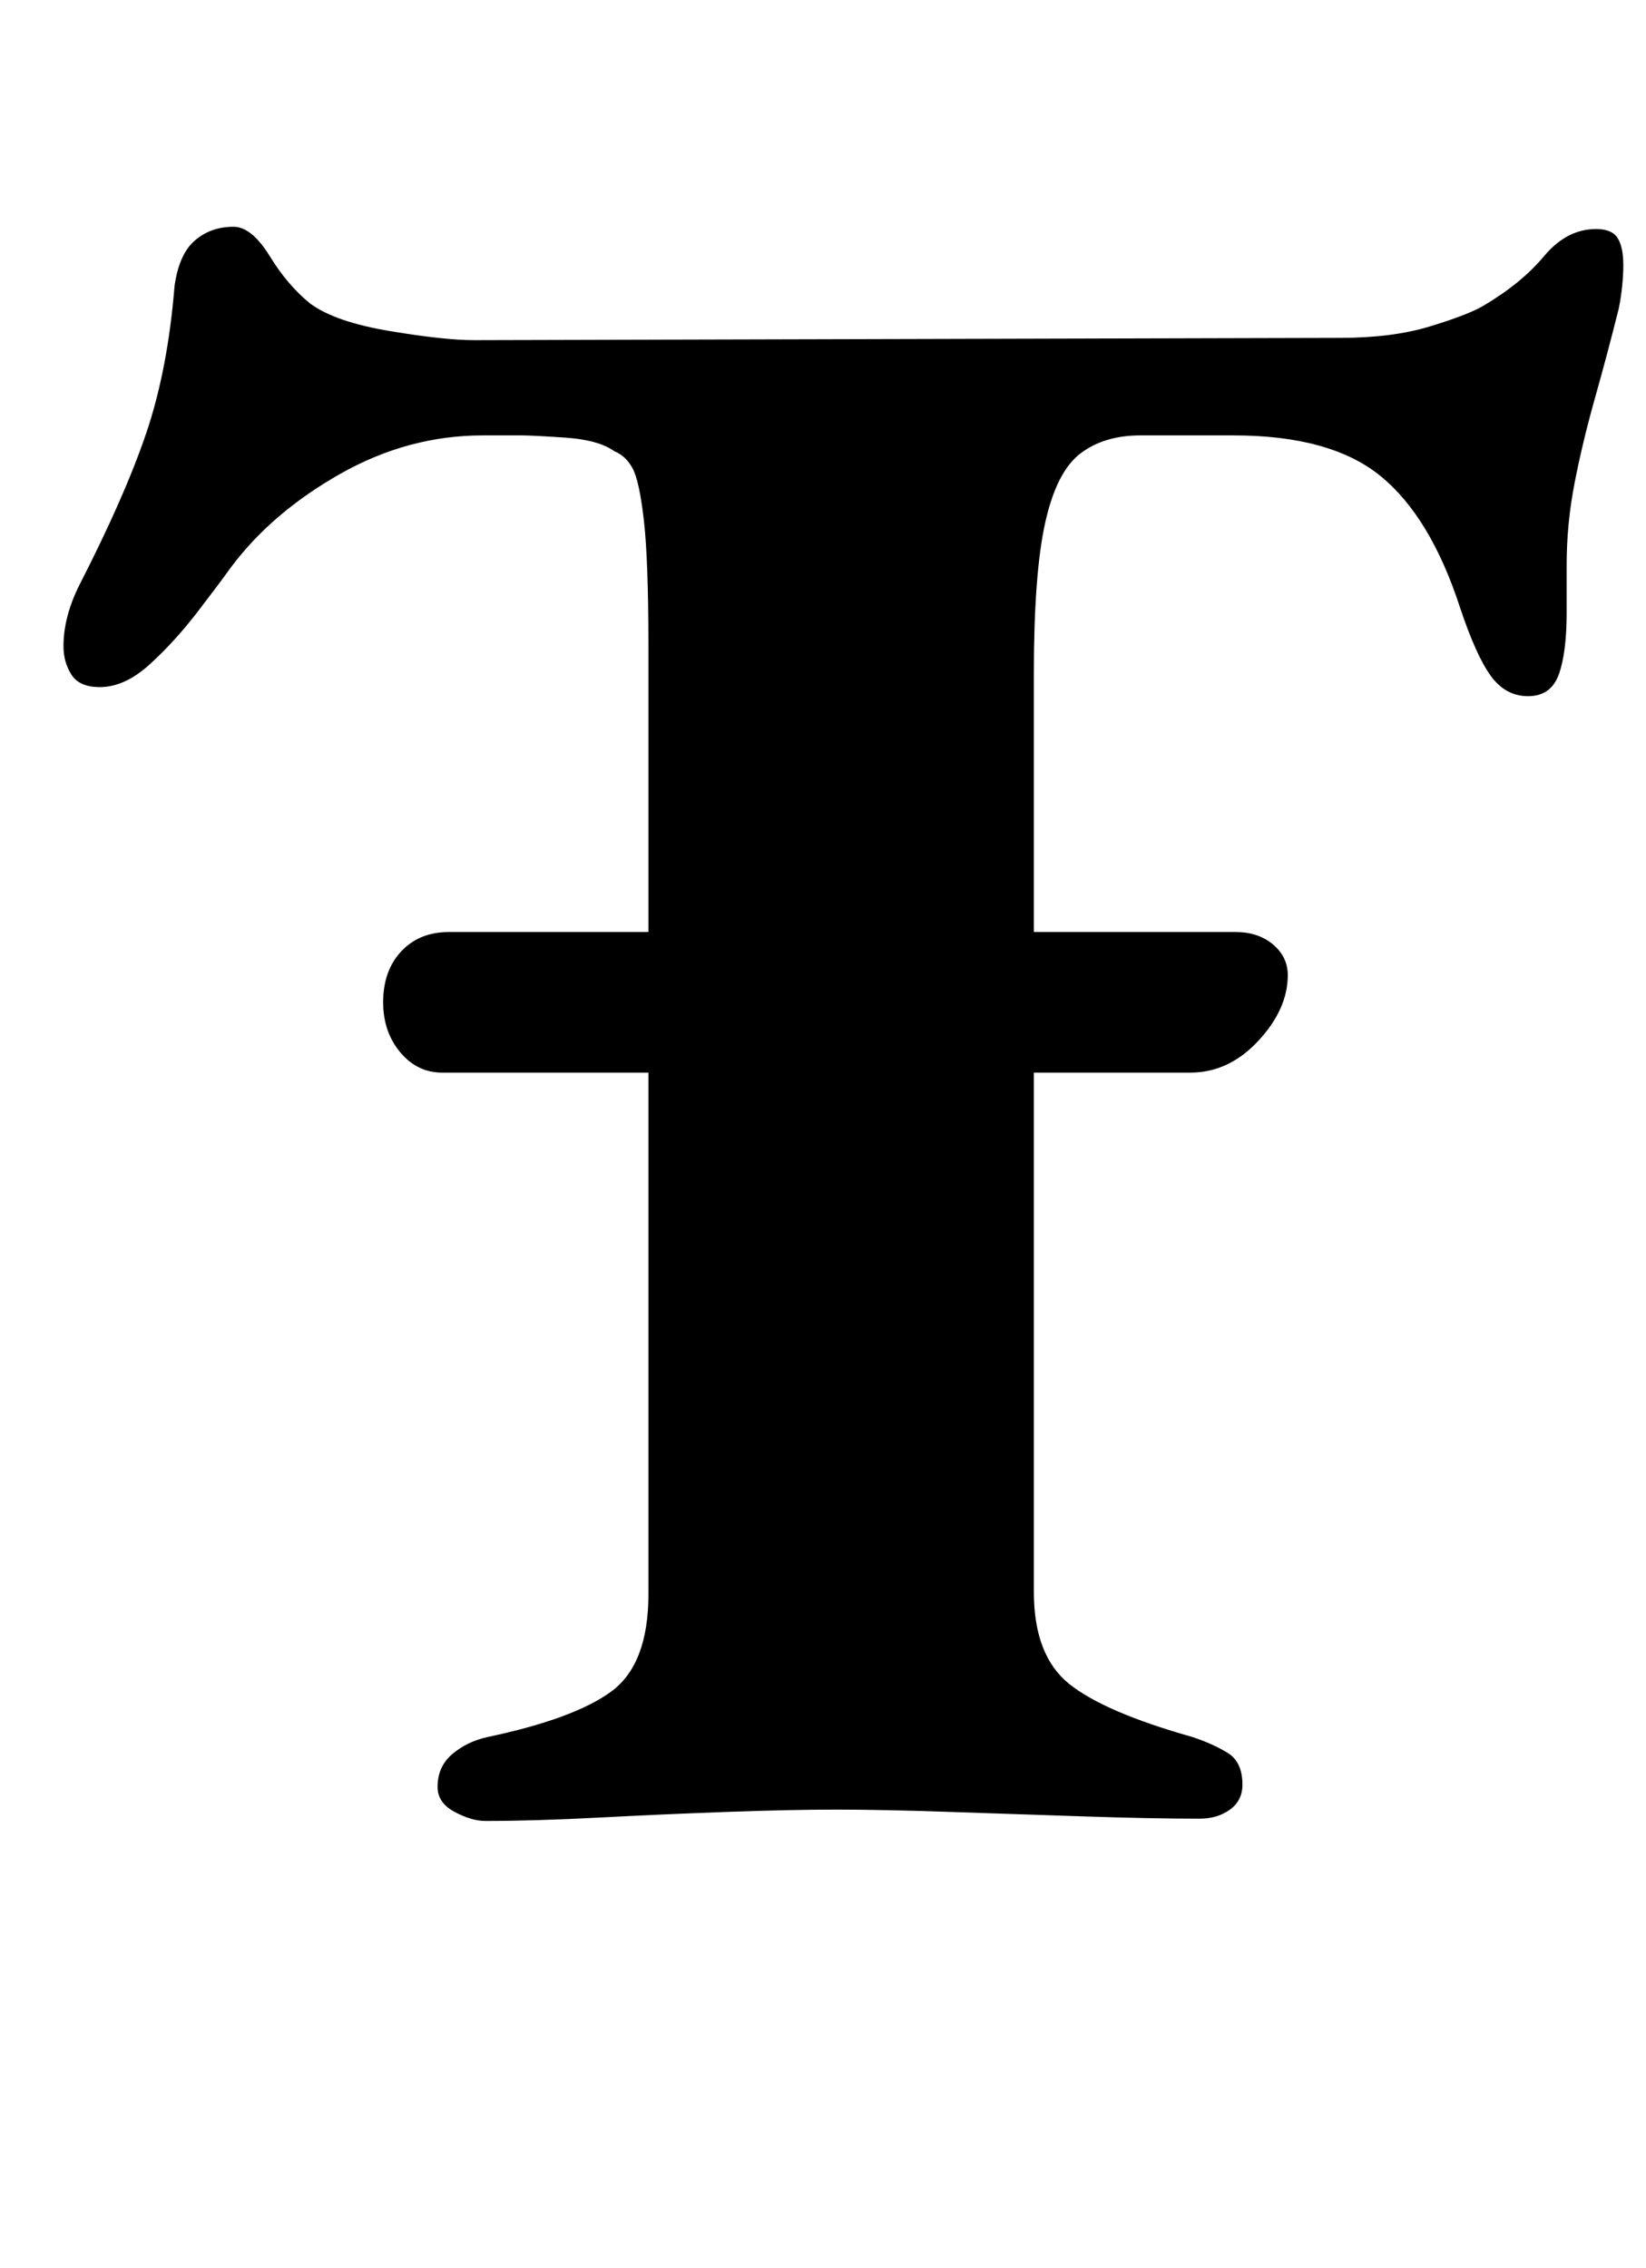 <?xml version="1.0" standalone="no"?>
<!DOCTYPE svg PUBLIC "-//W3C//DTD SVG 1.1//EN" "http://www.w3.org/Graphics/SVG/1.1/DTD/svg11.dtd" >
<svg xmlns="http://www.w3.org/2000/svg" xmlns:xlink="http://www.w3.org/1999/xlink" version="1.1" viewBox="-10 0 726 1000">
  <g transform="matrix(1 0 0 -1 0 800)">
   <path fill="currentColor"
d="M185 327q-11 0 -18.5 9t-7.5 22q0 14 8 22.5t21 8.5h347q10 0 16.5 -5.5t6.5 -13.5q0 -15 -13 -29t-30 -14h-330zM204 -3q-6 0 -13.5 4t-7.5 11q0 9 6.5 14.5t15.5 7.5q38 8 54.5 20t16.5 43v418q0 38 -2 55.5t-5 23t-8 7.5q-7 5 -21.5 6t-19.5 1h-17q-33 0 -63 -17
t-48 -41q-5 -7 -15 -20t-21 -23t-22 -10q-9 0 -12.5 5.5t-3.5 12.5q0 13 7 27q20 39 29.5 67t12.5 65q2 14 9 20t17 6q8 0 16 -13t18 -21q11 -8 35 -12t37 -4l382 1q23 0 39.5 5t23.5 9q17 10 27 22t23 12q7 0 9.5 -4t2.5 -12q0 -4 -0.5 -9t-1.5 -10q-5 -20 -10.5 -39.5
t-9 -37.5t-3.5 -36v-21q0 -18 -3.5 -27.5t-13.5 -9.5t-16.5 9t-13.5 30q-13 40 -35 58t-65 18h-41q-16 0 -26.5 -8t-15.5 -30.5t-5 -66.5v-405q0 -28 15.5 -40.5t54.5 -23.5q9 -3 15.5 -7t6.5 -14q0 -7 -5.5 -11t-13.5 -4q-21 0 -51 1t-59.5 2t-49.5 1t-48 -1t-56.5 -2.5
t-50.5 -1.5z" />
  </g>

</svg>
